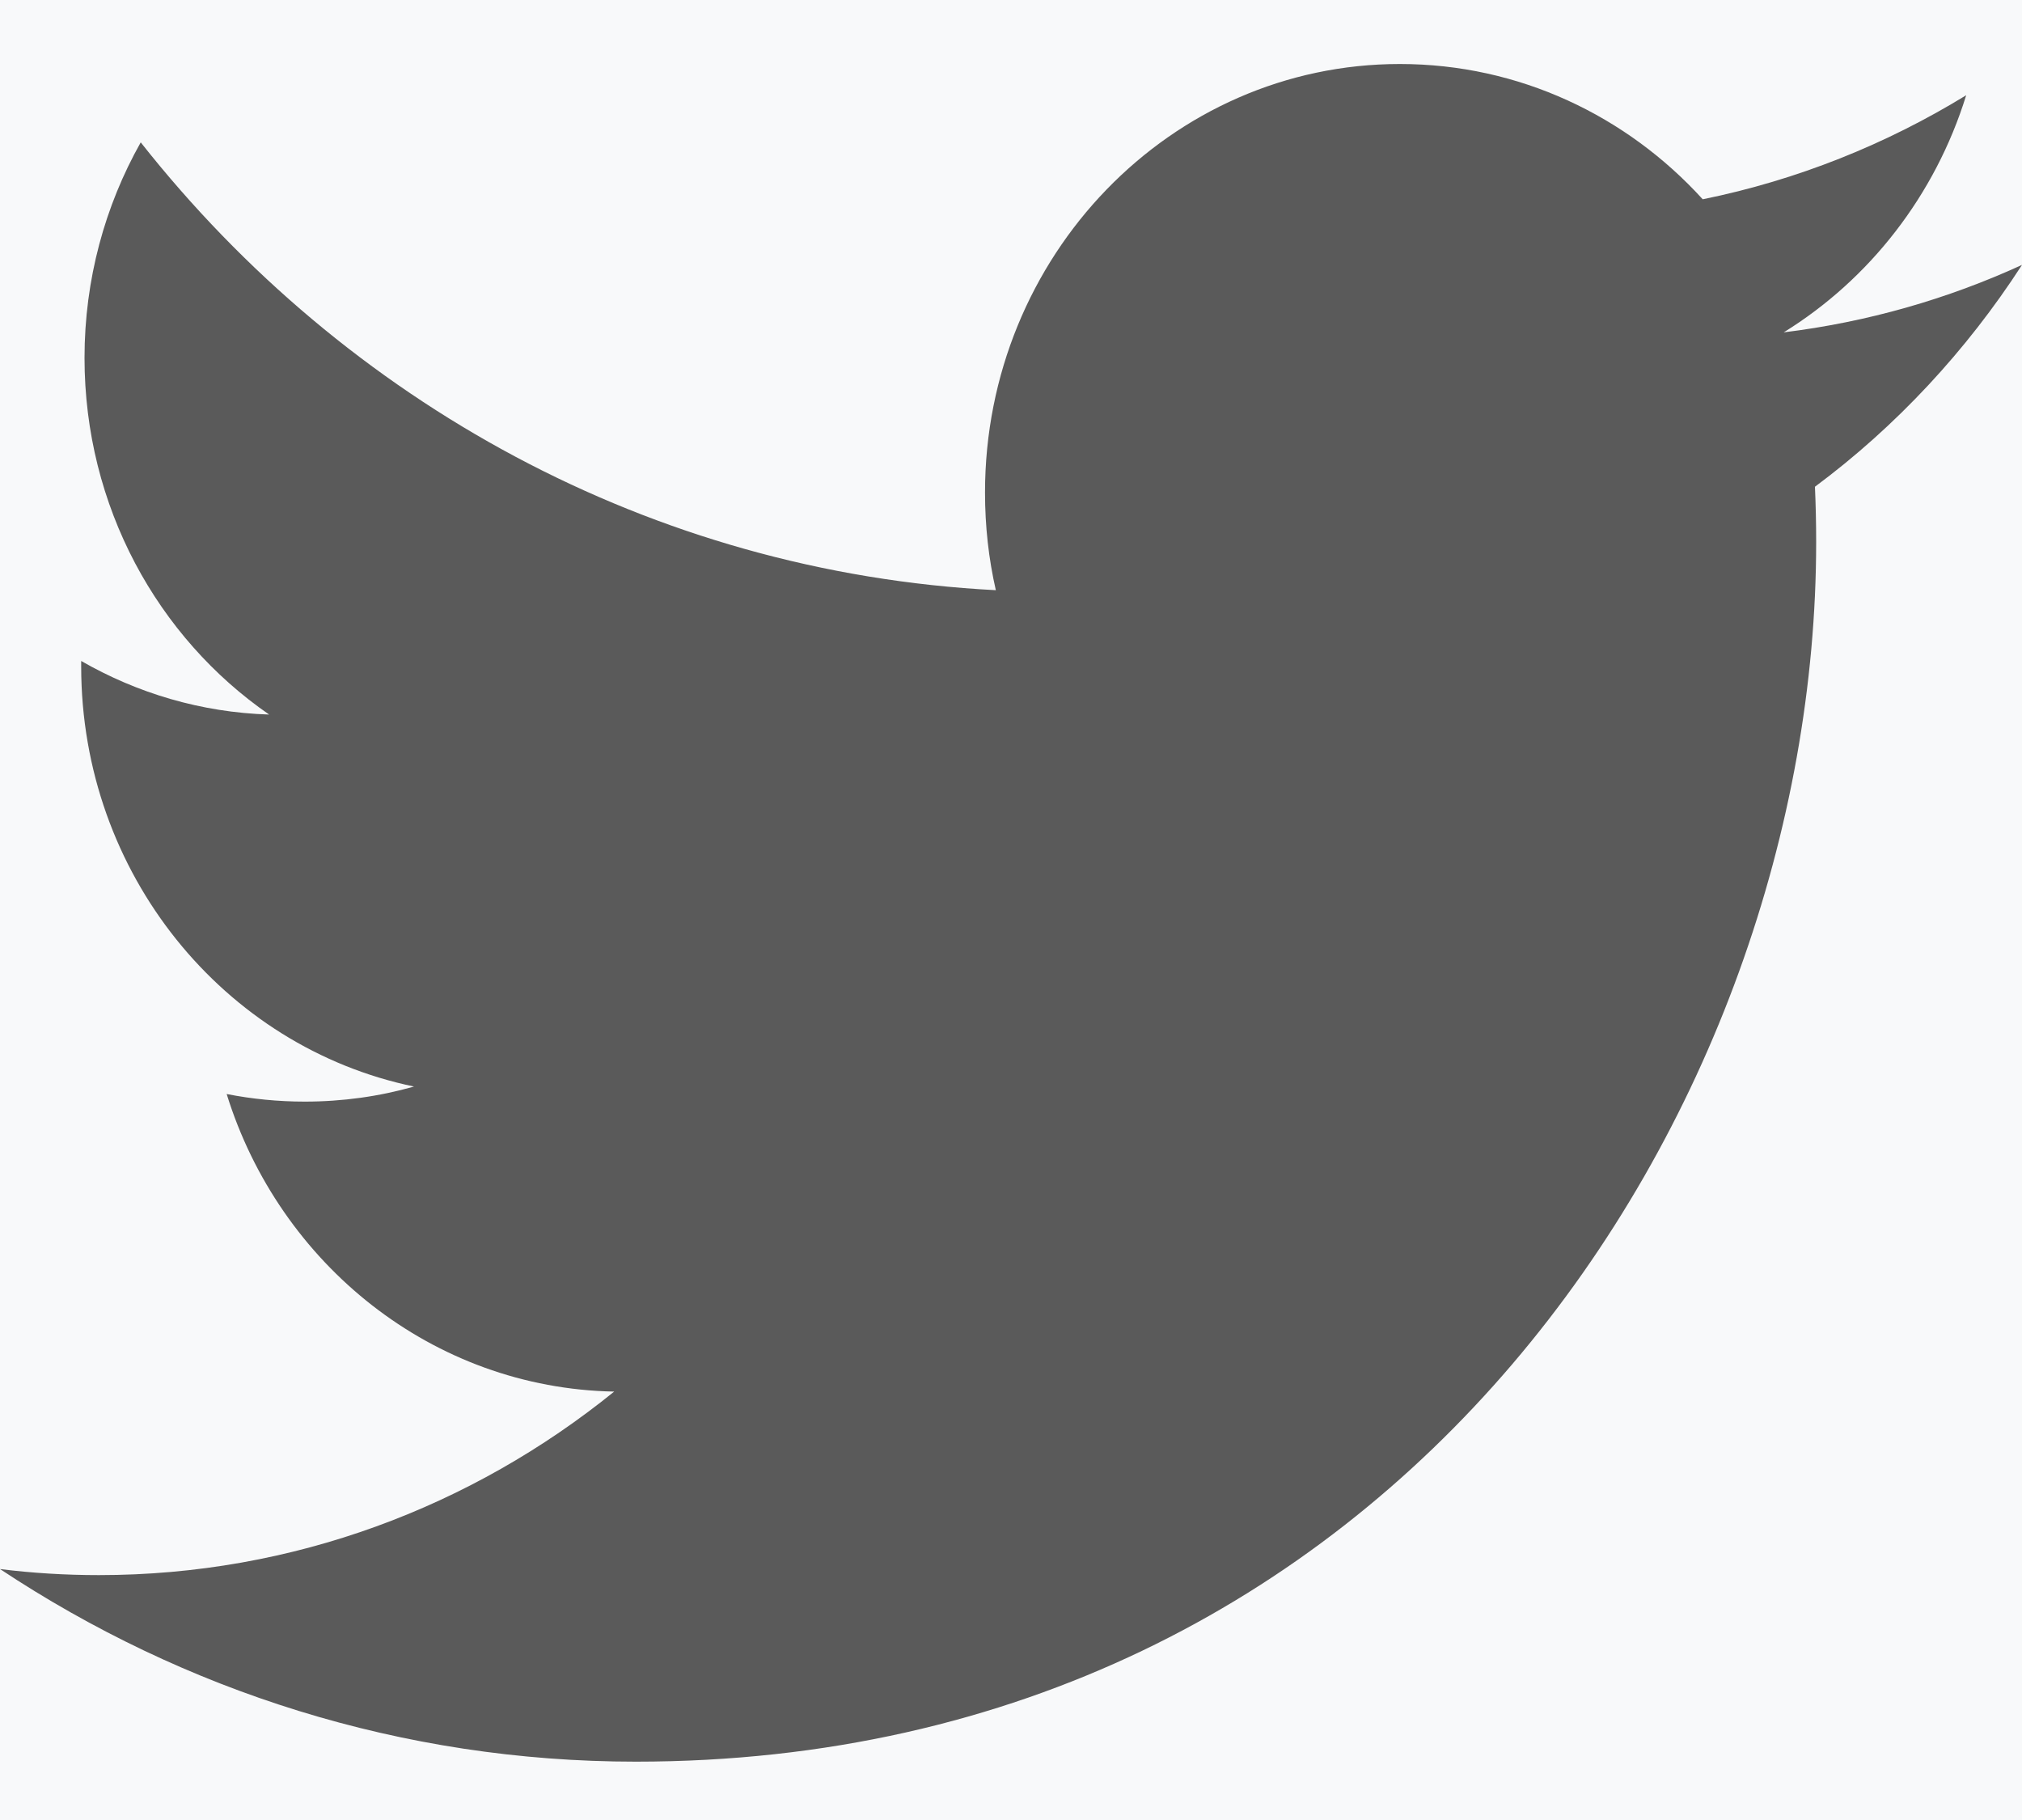 <svg width="20" height="18" viewBox="0 0 20 18" fill="none" xmlns="http://www.w3.org/2000/svg">
<rect width="20" height="18" fill="#F2F2F2"/>
<g id="template &#226;&#132;&#150;3">
<rect width="1920" height="4604" transform="translate(-1400 -2975)" fill="white"/>
<g id="Sidebar">
<g id="Social media" clip-path="url(#clip0_0_1)">
<rect id="Rectangle Copy 48" x="-34" y="-18" width="88" height="88" fill="#F8F9FA"/>
<g id="default/twitter">
<path id="Path Copy 4" d="M20 2.62C19.264 2.957 18.473 3.185 17.643 3.287C18.491 2.763 19.141 1.933 19.448 0.942C18.655 1.428 17.776 1.781 16.842 1.971C16.093 1.147 15.027 0.633 13.846 0.633C11.581 0.633 9.743 2.531 9.743 4.871C9.743 5.204 9.779 5.527 9.85 5.837C6.44 5.661 3.416 3.973 1.392 1.408C1.039 2.034 0.836 2.763 0.836 3.539C0.836 5.01 1.561 6.307 2.662 7.067C1.989 7.046 1.356 6.855 0.803 6.537C0.803 6.555 0.803 6.573 0.803 6.59C0.803 8.644 2.218 10.357 4.095 10.746C3.751 10.844 3.388 10.895 3.014 10.895C2.749 10.895 2.492 10.869 2.242 10.82C2.764 12.503 4.279 13.729 6.075 13.763C4.67 14.9 2.901 15.578 0.978 15.578C0.648 15.578 0.32 15.558 0 15.518C1.815 16.721 3.972 17.423 6.289 17.423C13.837 17.423 17.964 10.964 17.964 5.362C17.964 5.179 17.96 4.996 17.952 4.814C18.755 4.217 19.45 3.47 20 2.62Z" fill="#5A5A5A"/>
</g>
</g>
</g>
</g>
<defs>
<clipPath id="clip0_0_1">
<rect width="270" height="340" fill="white" transform="translate(-125 -179)"/>
</clipPath>
</defs>
</svg>
